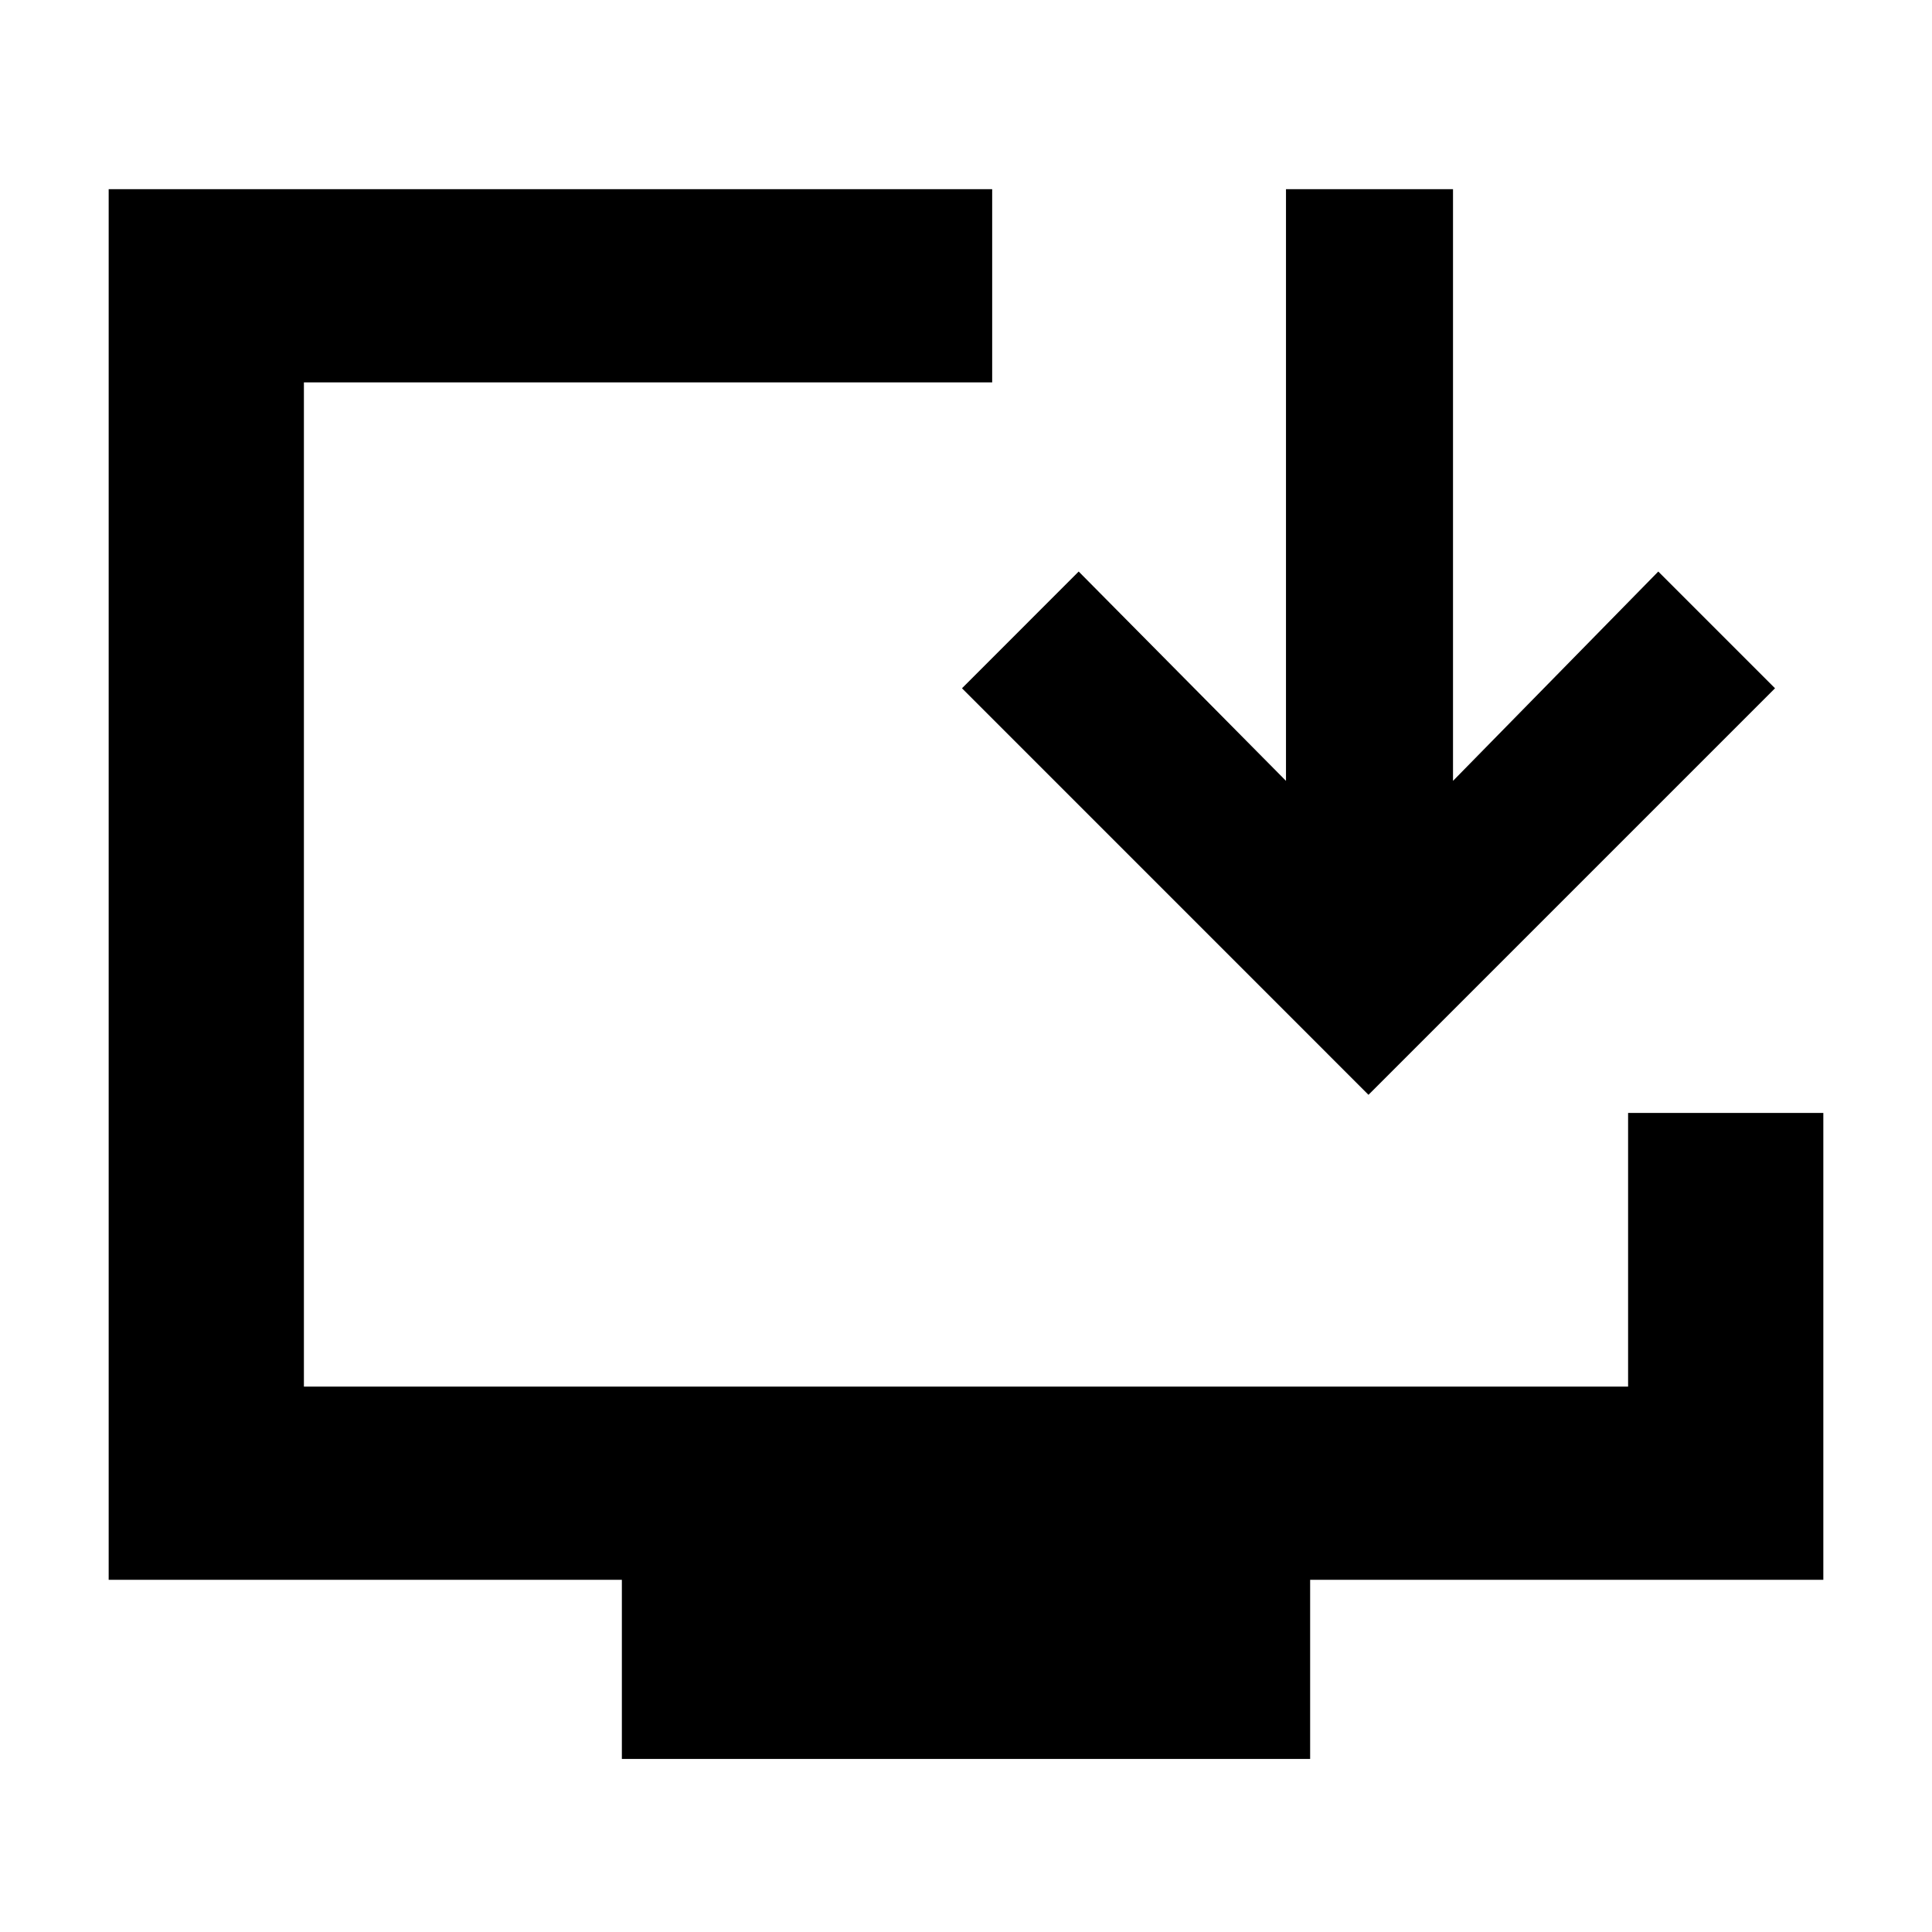 <svg xmlns="http://www.w3.org/2000/svg" height="40" width="40"><path d="M12.875 36.417v-3.709H2.25V3.917h18.292v4H6.292v20.791h27.416v-5.666h4.042v9.666H27.125v3.709Zm15.458-13.75-8.416-8.417 2.416-2.417 4.292 4.334V3.917h3.458v12.25l4.25-4.334 2.417 2.417Z"/></svg>
